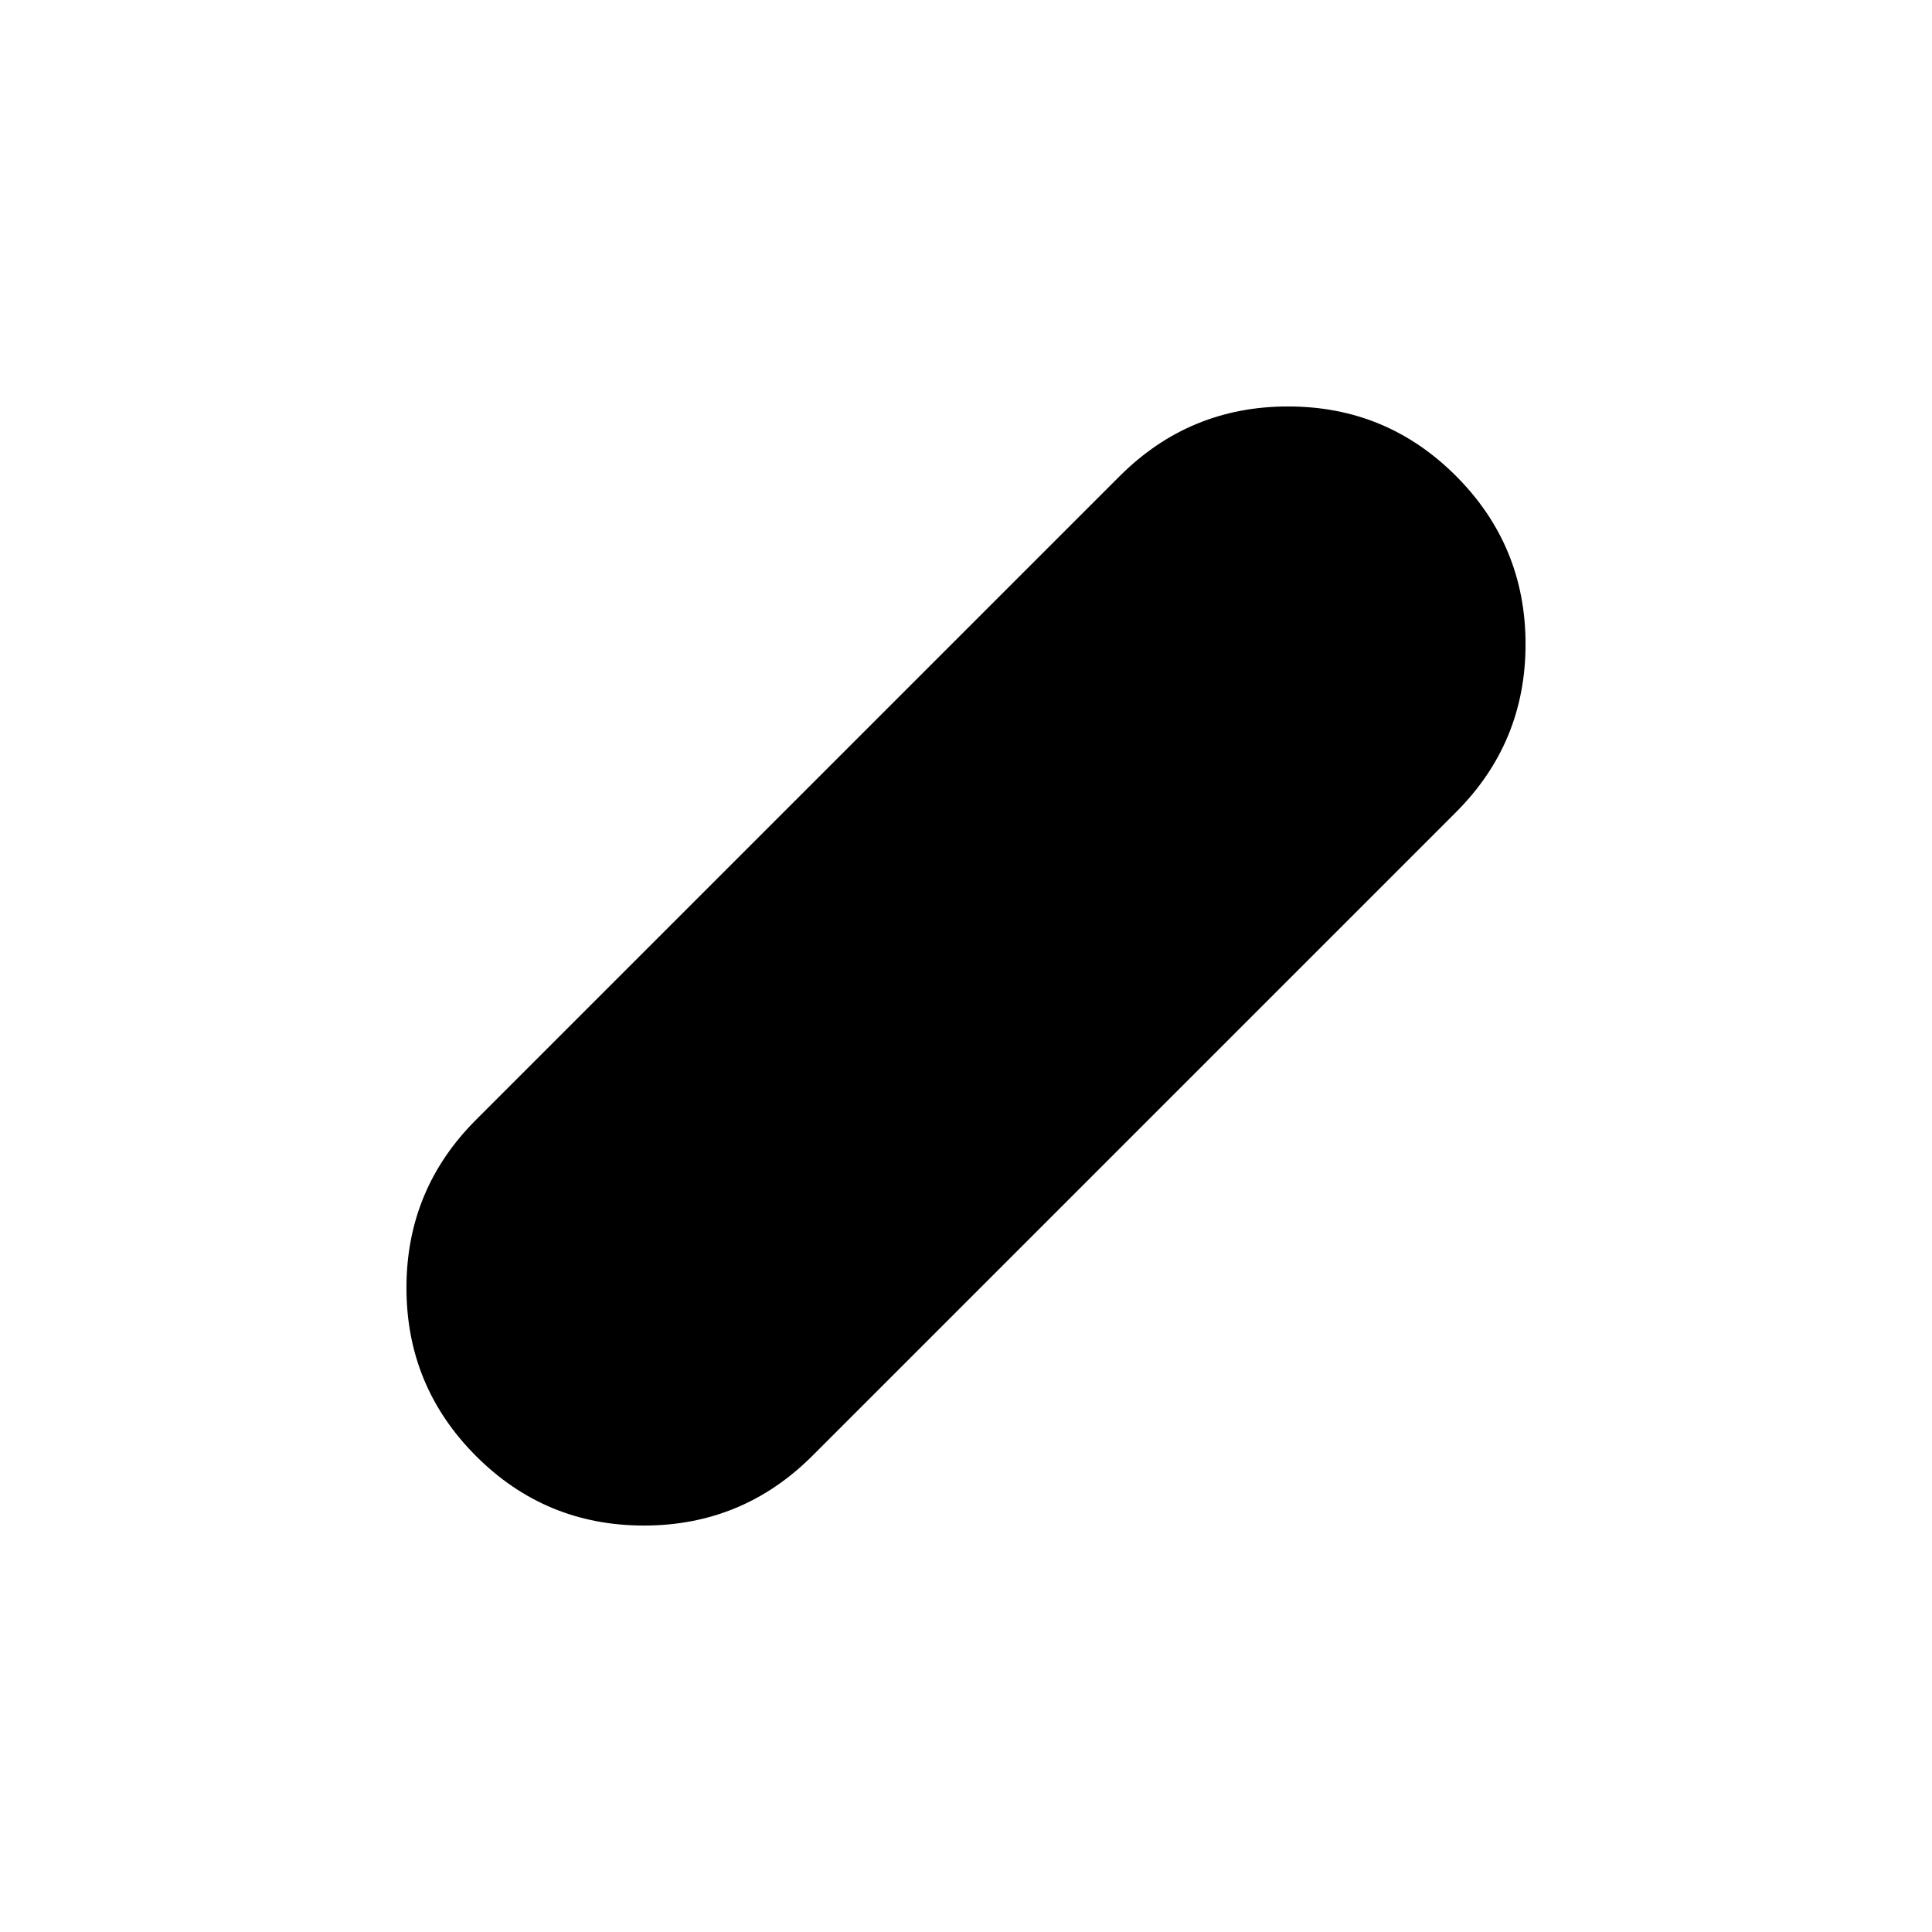 <svg xmlns="http://www.w3.org/2000/svg" height="40" viewBox="0 -960 960 960" width="40"><path d="M236.478-236.557q-34.514-34.593-34.514-83.521 0-48.929 34.514-83.444l320-320q34.614-34.514 83.571-34.514 48.958 0 83.473 34.593 34.514 34.593 34.514 83.521 0 48.929-34.514 83.444l-320 320q-34.614 34.514-83.571 34.514-48.958 0-83.473-34.593Z"/></svg>